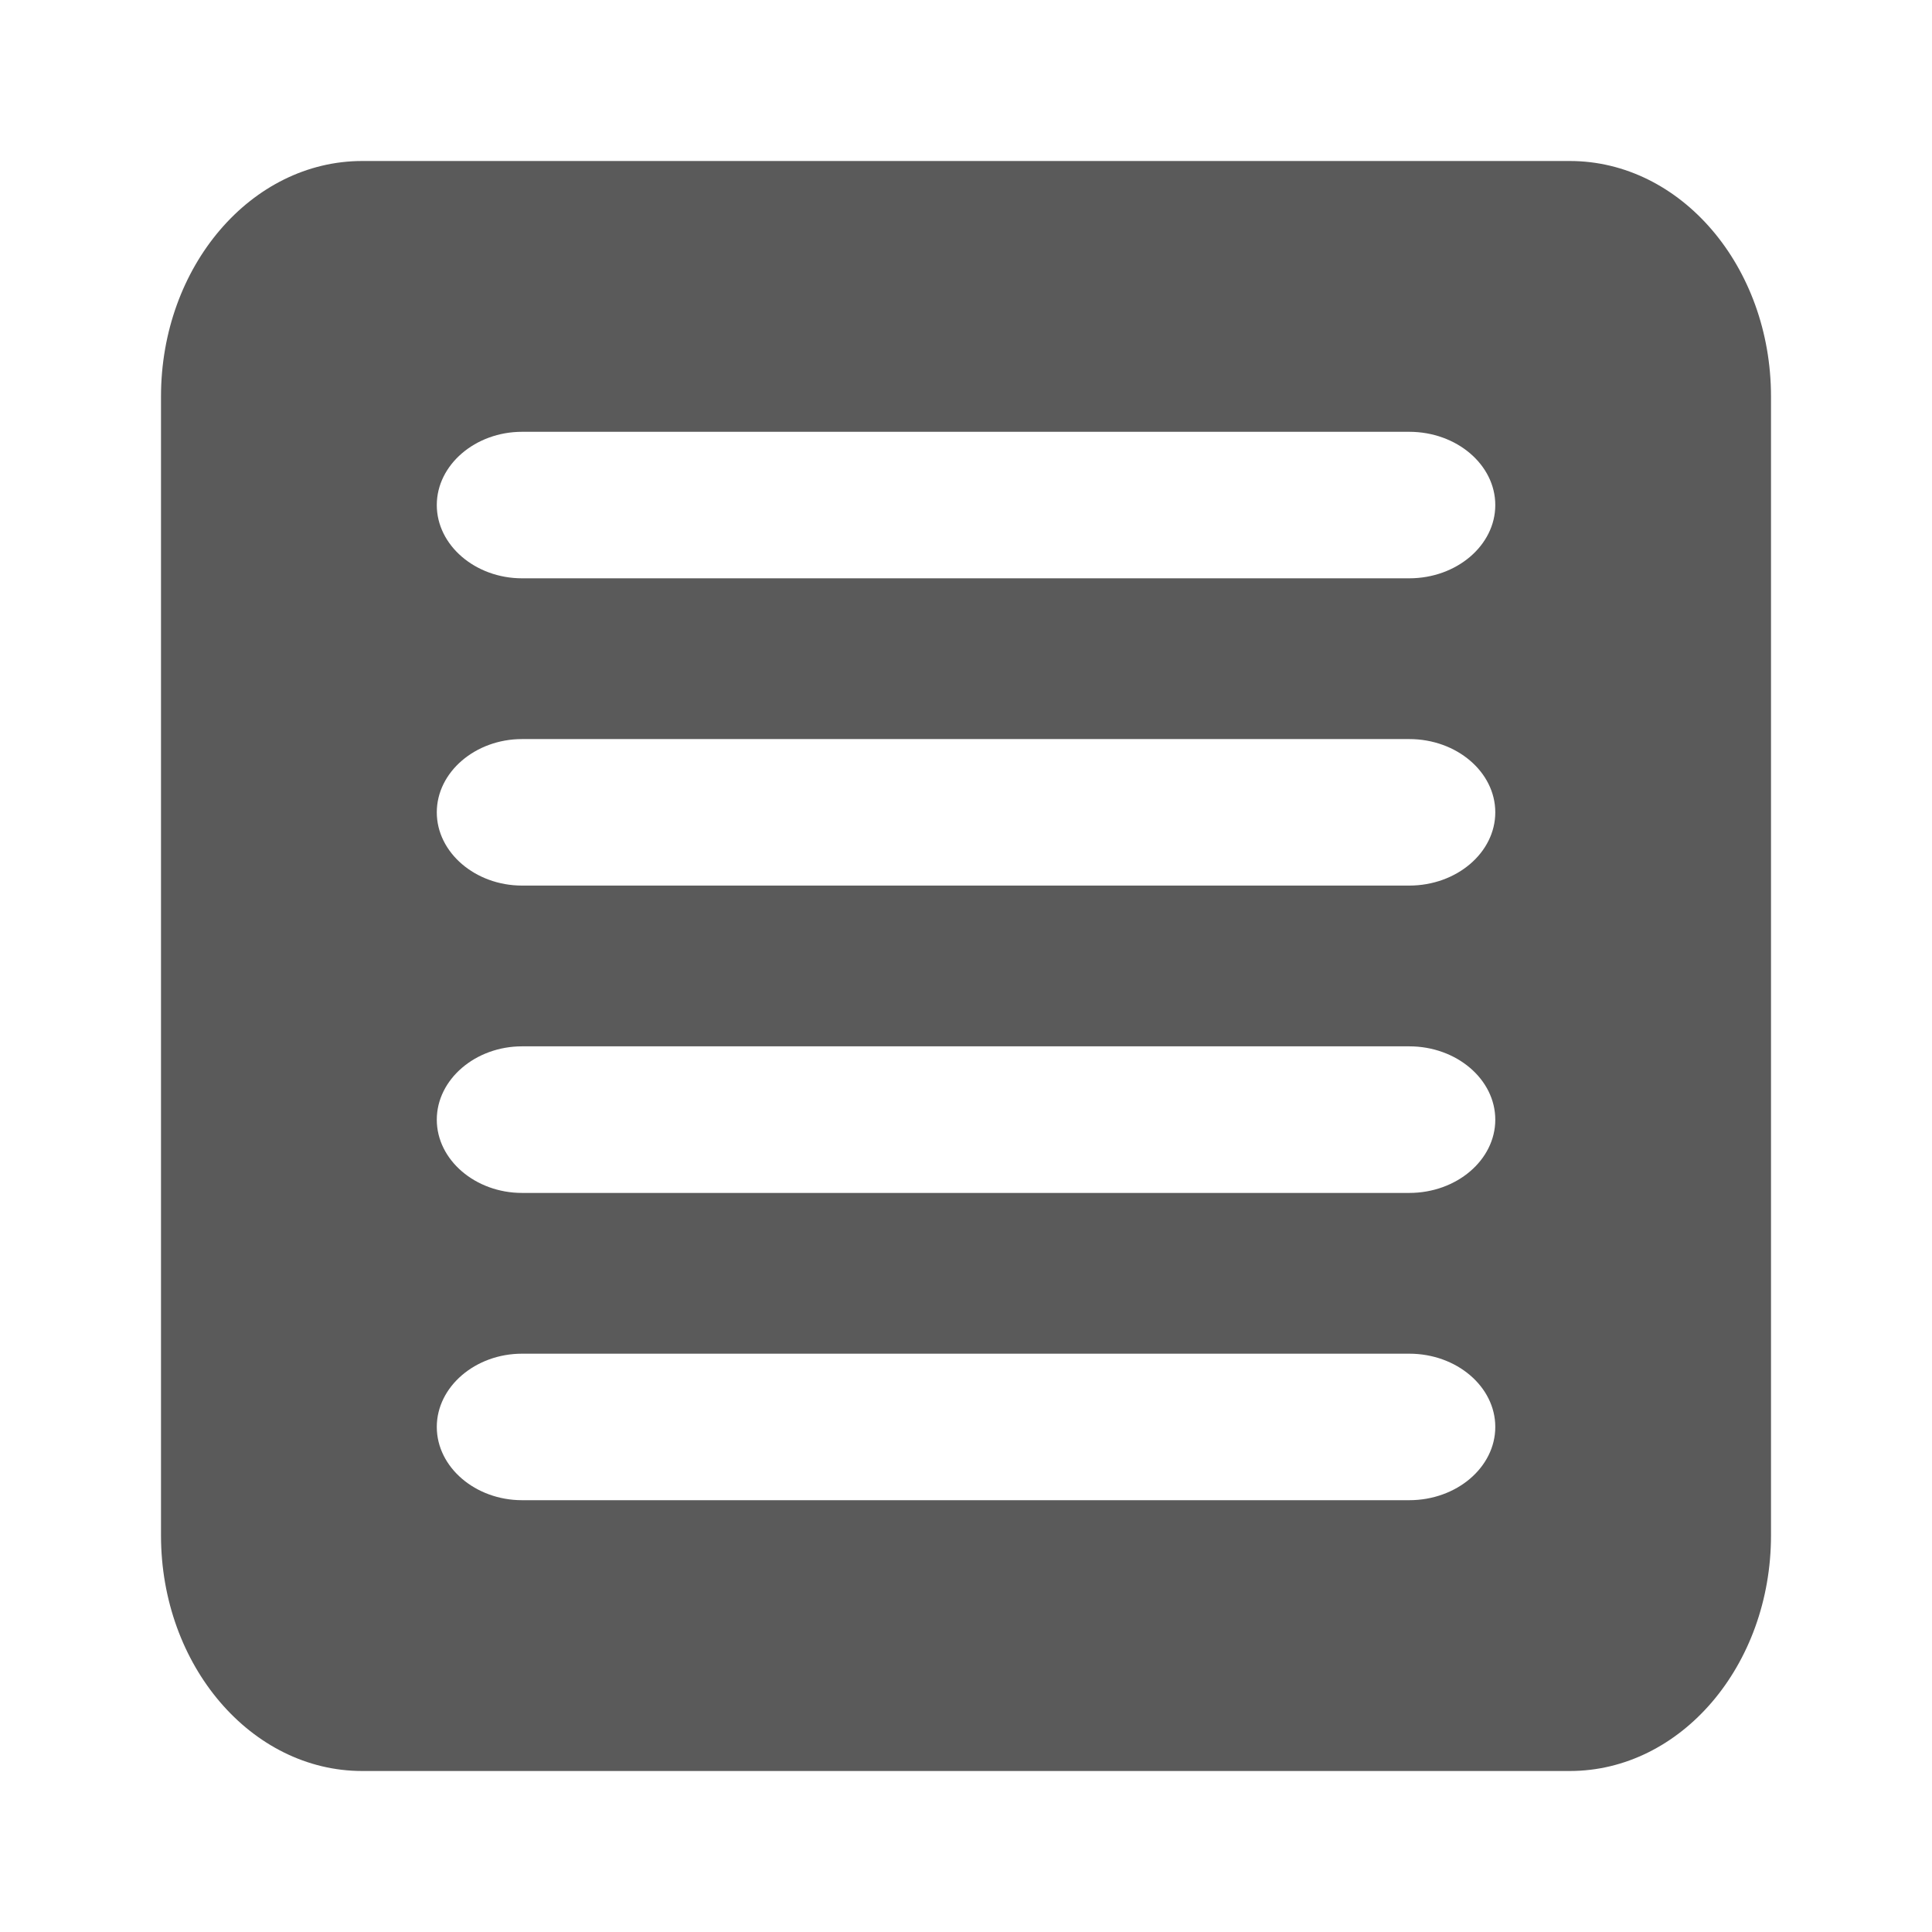 <svg width="24" height="24" viewBox="0 0 24 24" fill="none" xmlns="http://www.w3.org/2000/svg">
<g id="component_listbox">
<path id="Shape" fill-rule="evenodd" clip-rule="evenodd" d="M17.506 7.184H6.485C5.905 7.184 5.426 6.774 5.426 6.274C5.426 5.774 5.905 5.364 6.485 5.364H17.506C18.096 5.364 18.575 5.774 18.575 6.274C18.575 6.774 18.096 7.184 17.506 7.184ZM17.506 11.001H6.485C5.905 11.001 5.426 10.591 5.426 10.091C5.426 9.591 5.905 9.181 6.485 9.181H17.506C18.096 9.181 18.575 9.591 18.575 10.091C18.575 10.591 18.096 11.001 17.506 11.001ZM17.506 14.819H6.485C5.905 14.819 5.426 14.409 5.426 13.909C5.426 13.409 5.905 12.998 6.485 12.998H17.506C18.096 12.998 18.575 13.409 18.575 13.909C18.575 14.409 18.096 14.819 17.506 14.819ZM17.506 18.636H6.485C5.905 18.636 5.426 18.226 5.426 17.726C5.426 17.226 5.905 16.816 6.485 16.816H17.506C18.096 16.816 18.575 17.226 18.575 17.726C18.575 18.226 18.096 18.636 17.506 18.636ZM19.5 2H4.5C3.12 2 2 3.311 2 4.926V19.073C2 20.689 3.12 22 4.5 22H19.5C20.881 22 22 20.689 22 19.073V4.926C22 3.311 20.881 2 19.5 2Z" fill="#5A5A5A"/>
</g>
</svg>
